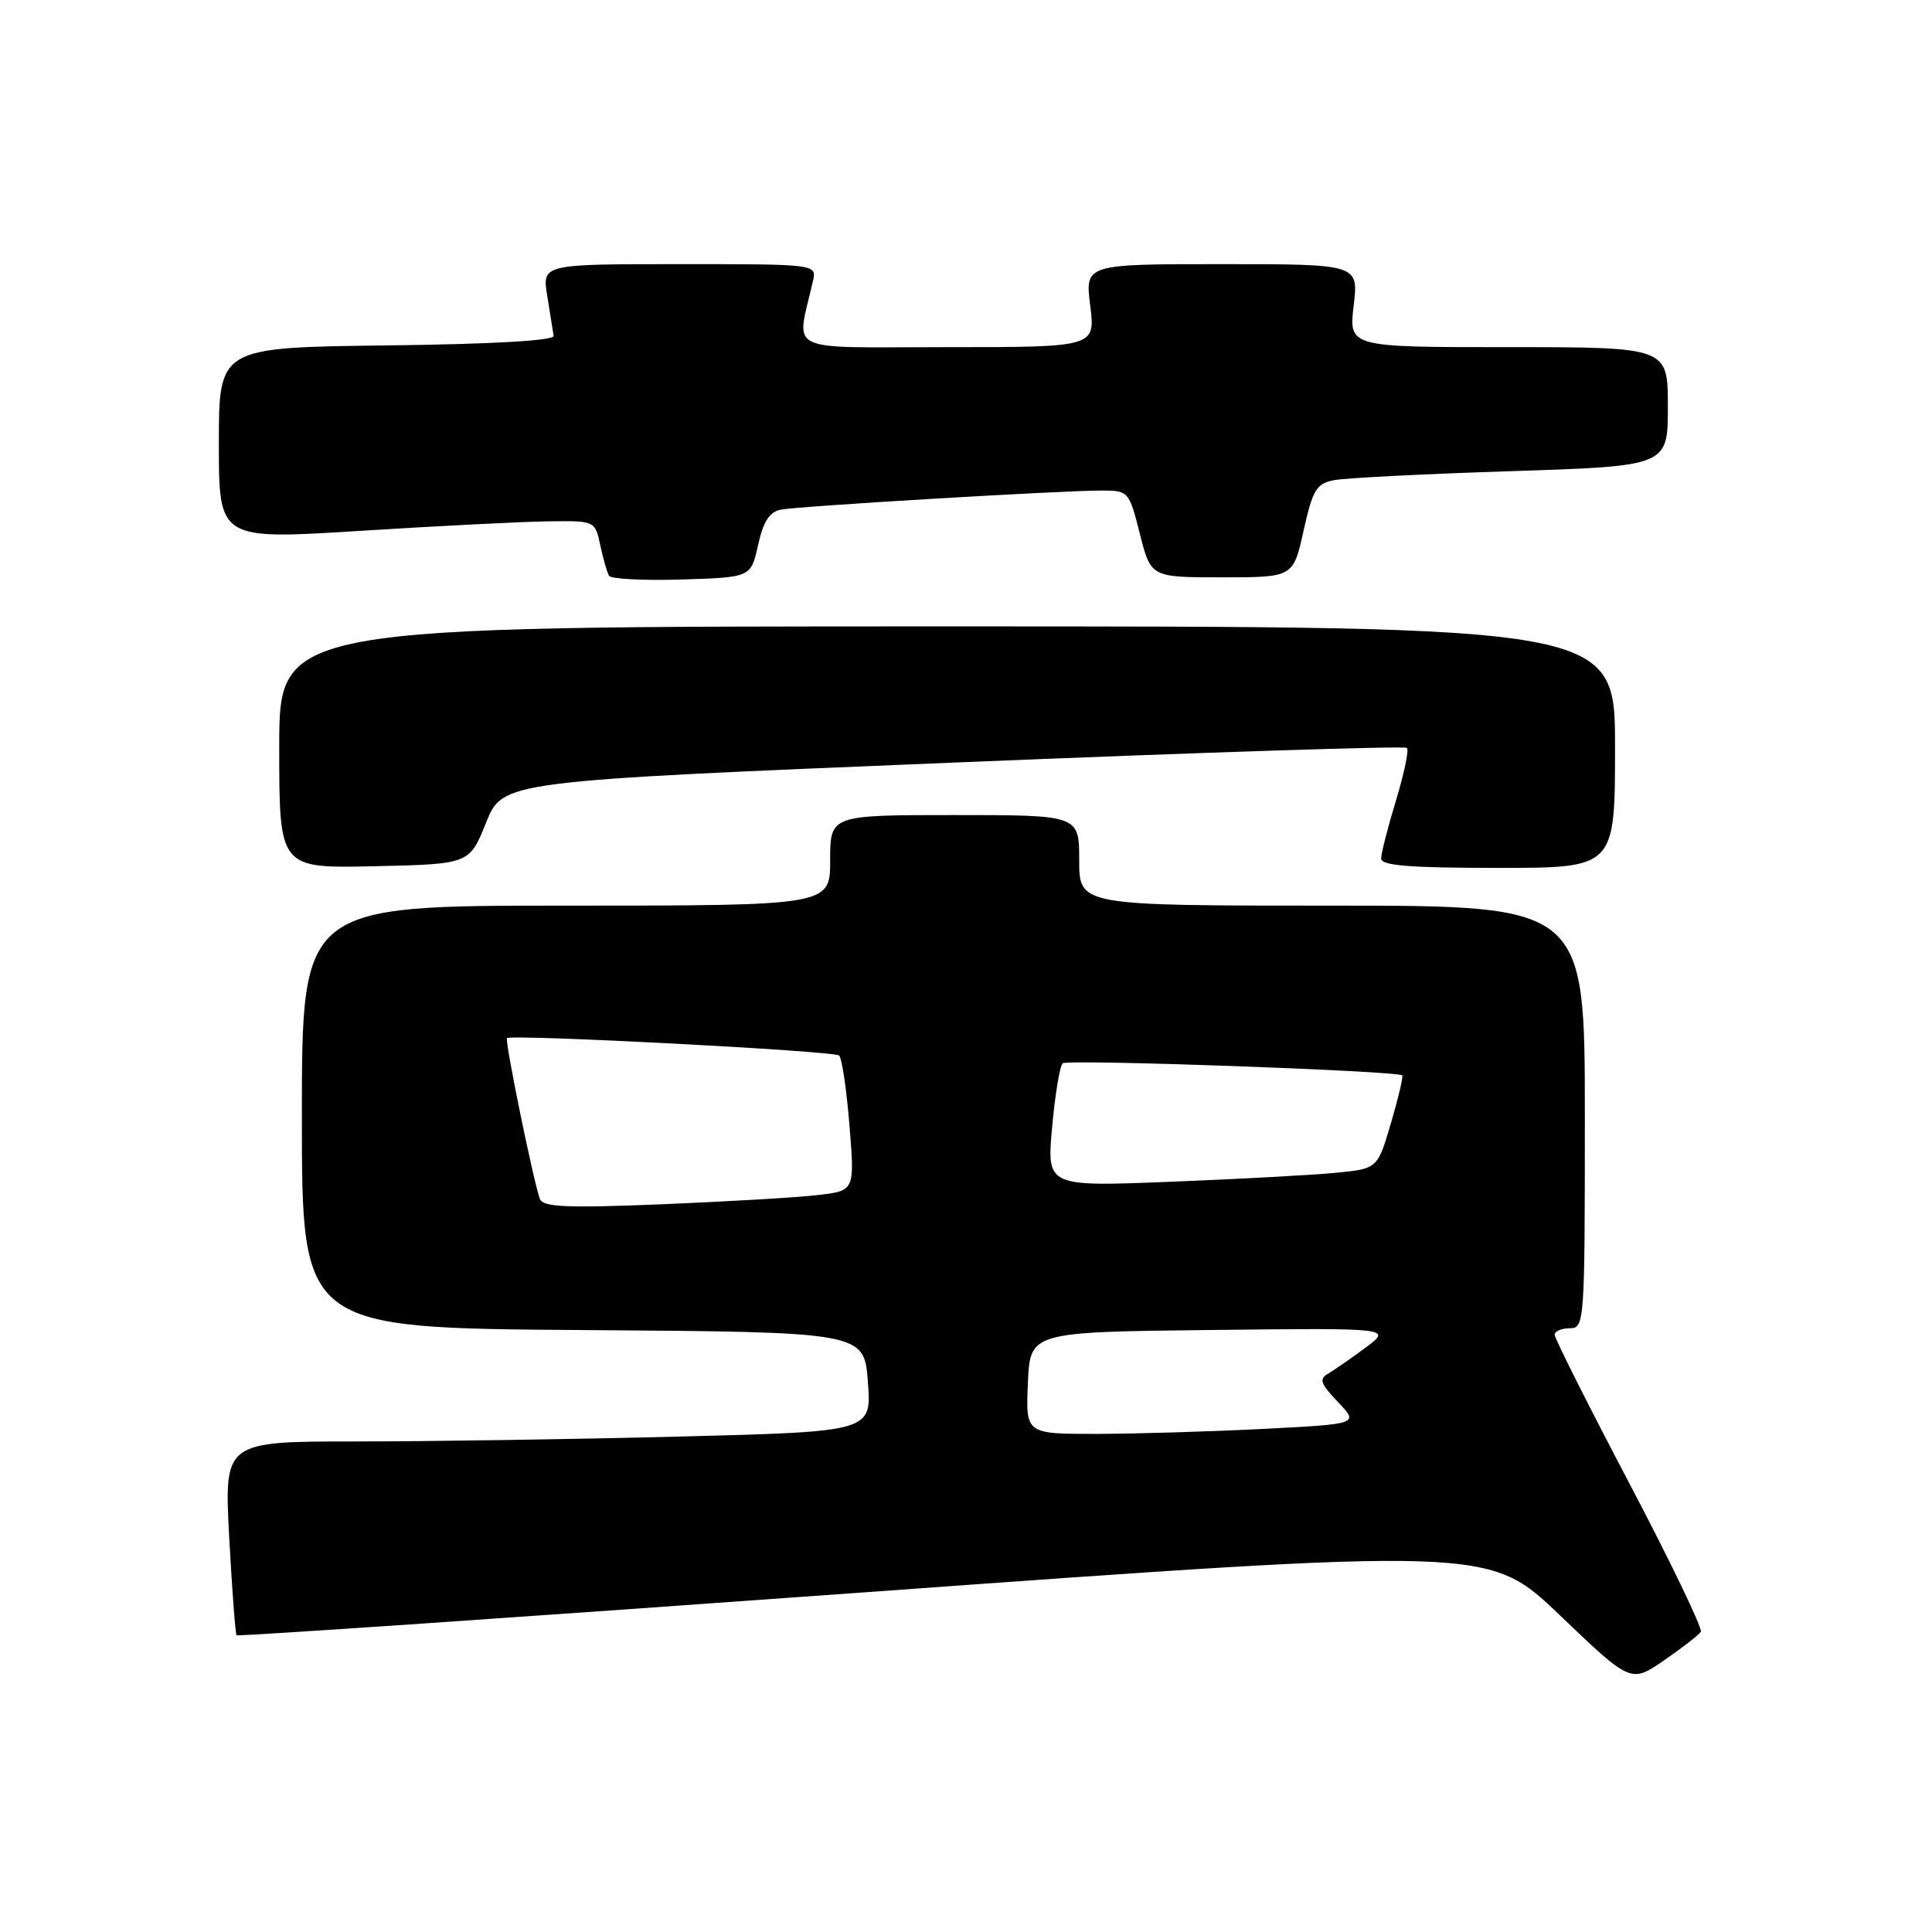 <?xml version="1.0" encoding="UTF-8" standalone="no"?>
<!DOCTYPE svg PUBLIC "-//W3C//DTD SVG 1.1//EN" "http://www.w3.org/Graphics/SVG/1.1/DTD/svg11.dtd" >
<svg xmlns="http://www.w3.org/2000/svg" xmlns:xlink="http://www.w3.org/1999/xlink" version="1.1" viewBox="0 0 256 256">
 <g >
 <path fill="currentColor"
d=" M 225.37 216.22 C 225.62 215.80 221.37 206.97 215.92 196.59 C 210.46 186.22 206.00 177.34 206.00 176.86 C 206.00 176.39 206.90 176.00 208.00 176.00 C 209.95 176.00 210.00 175.33 210.00 148.00 C 210.00 120.00 210.00 120.00 176.50 120.00 C 143.00 120.00 143.00 120.00 143.00 114.00 C 143.00 108.00 143.00 108.00 126.50 108.00 C 110.00 108.00 110.00 108.00 110.00 114.00 C 110.00 120.00 110.00 120.00 75.00 120.00 C 40.00 120.00 40.00 120.00 40.00 147.99 C 40.00 175.98 40.00 175.98 77.25 176.24 C 114.50 176.50 114.50 176.50 115.00 183.10 C 115.50 189.70 115.50 189.70 90.09 190.35 C 76.11 190.71 56.80 191.00 47.19 191.00 C 29.70 191.00 29.70 191.00 30.37 203.69 C 30.75 210.67 31.19 216.52 31.35 216.68 C 31.52 216.85 68.91 214.29 114.45 211.00 C 197.26 205.01 197.26 205.01 206.68 214.02 C 216.10 223.03 216.10 223.03 220.50 220.00 C 222.92 218.34 225.11 216.63 225.37 216.22 Z  M 64.41 109.00 C 66.62 103.50 66.62 103.50 126.27 101.05 C 159.08 99.70 186.15 98.82 186.43 99.10 C 186.71 99.38 186.05 102.51 184.98 106.05 C 183.90 109.60 183.01 113.06 183.01 113.75 C 183.00 114.70 186.76 115.00 198.50 115.00 C 214.00 115.00 214.00 115.00 214.00 99.00 C 214.00 83.00 214.00 83.00 125.50 83.00 C 37.00 83.00 37.00 83.00 37.00 99.03 C 37.00 115.06 37.00 115.06 49.60 114.78 C 62.20 114.50 62.20 114.50 64.41 109.00 Z  M 100.45 72.22 C 101.13 69.12 101.96 67.83 103.45 67.53 C 105.80 67.07 140.70 64.99 146.04 65.00 C 149.52 65.00 149.62 65.11 151.04 70.75 C 152.50 76.50 152.50 76.50 161.93 76.50 C 171.36 76.50 171.36 76.50 172.73 70.32 C 173.95 64.86 174.42 64.07 176.80 63.62 C 178.29 63.33 188.84 62.80 200.25 62.43 C 221.00 61.76 221.00 61.76 221.00 53.88 C 221.00 46.00 221.00 46.00 199.86 46.00 C 178.72 46.00 178.72 46.00 179.37 40.50 C 180.02 35.00 180.02 35.00 161.89 35.00 C 143.77 35.00 143.77 35.00 144.46 40.50 C 145.14 46.00 145.14 46.00 125.45 46.00 C 103.57 46.00 105.52 46.96 107.72 37.25 C 108.23 35.00 108.23 35.00 90.03 35.00 C 71.82 35.00 71.82 35.00 72.52 39.25 C 72.90 41.59 73.28 43.95 73.36 44.50 C 73.45 45.13 65.36 45.60 51.25 45.77 C 29.00 46.04 29.00 46.04 29.00 58.78 C 29.00 71.52 29.00 71.52 47.75 70.34 C 58.06 69.69 69.28 69.12 72.67 69.08 C 78.84 69.00 78.84 69.00 79.54 72.25 C 79.92 74.04 80.44 75.85 80.70 76.29 C 80.95 76.72 85.29 76.94 90.33 76.79 C 99.50 76.50 99.50 76.50 100.45 72.22 Z  M 136.20 183.25 C 136.50 176.50 136.50 176.50 160.47 176.23 C 184.44 175.96 184.44 175.96 180.97 178.55 C 179.06 179.97 176.82 181.52 176.00 182.00 C 174.75 182.72 174.96 183.34 177.29 185.78 C 180.07 188.69 180.07 188.69 167.29 189.34 C 160.25 189.70 150.32 189.99 145.20 190.00 C 135.91 190.00 135.91 190.00 136.20 183.25 Z  M 71.53 158.85 C 70.64 156.35 66.85 137.82 67.18 137.56 C 67.86 137.02 110.54 139.25 111.19 139.86 C 111.56 140.21 112.18 144.39 112.56 149.14 C 113.26 157.78 113.26 157.78 108.38 158.35 C 105.70 158.67 96.42 159.21 87.76 159.57 C 74.99 160.09 71.93 159.95 71.53 158.85 Z  M 139.41 149.37 C 139.80 145.04 140.43 141.23 140.81 140.89 C 141.44 140.33 185.12 141.89 185.80 142.49 C 185.96 142.64 185.29 145.48 184.31 148.81 C 182.53 154.86 182.53 154.86 177.02 155.40 C 173.98 155.70 164.12 156.23 155.10 156.59 C 138.70 157.24 138.70 157.24 139.41 149.37 Z "/>
</g>
</svg>